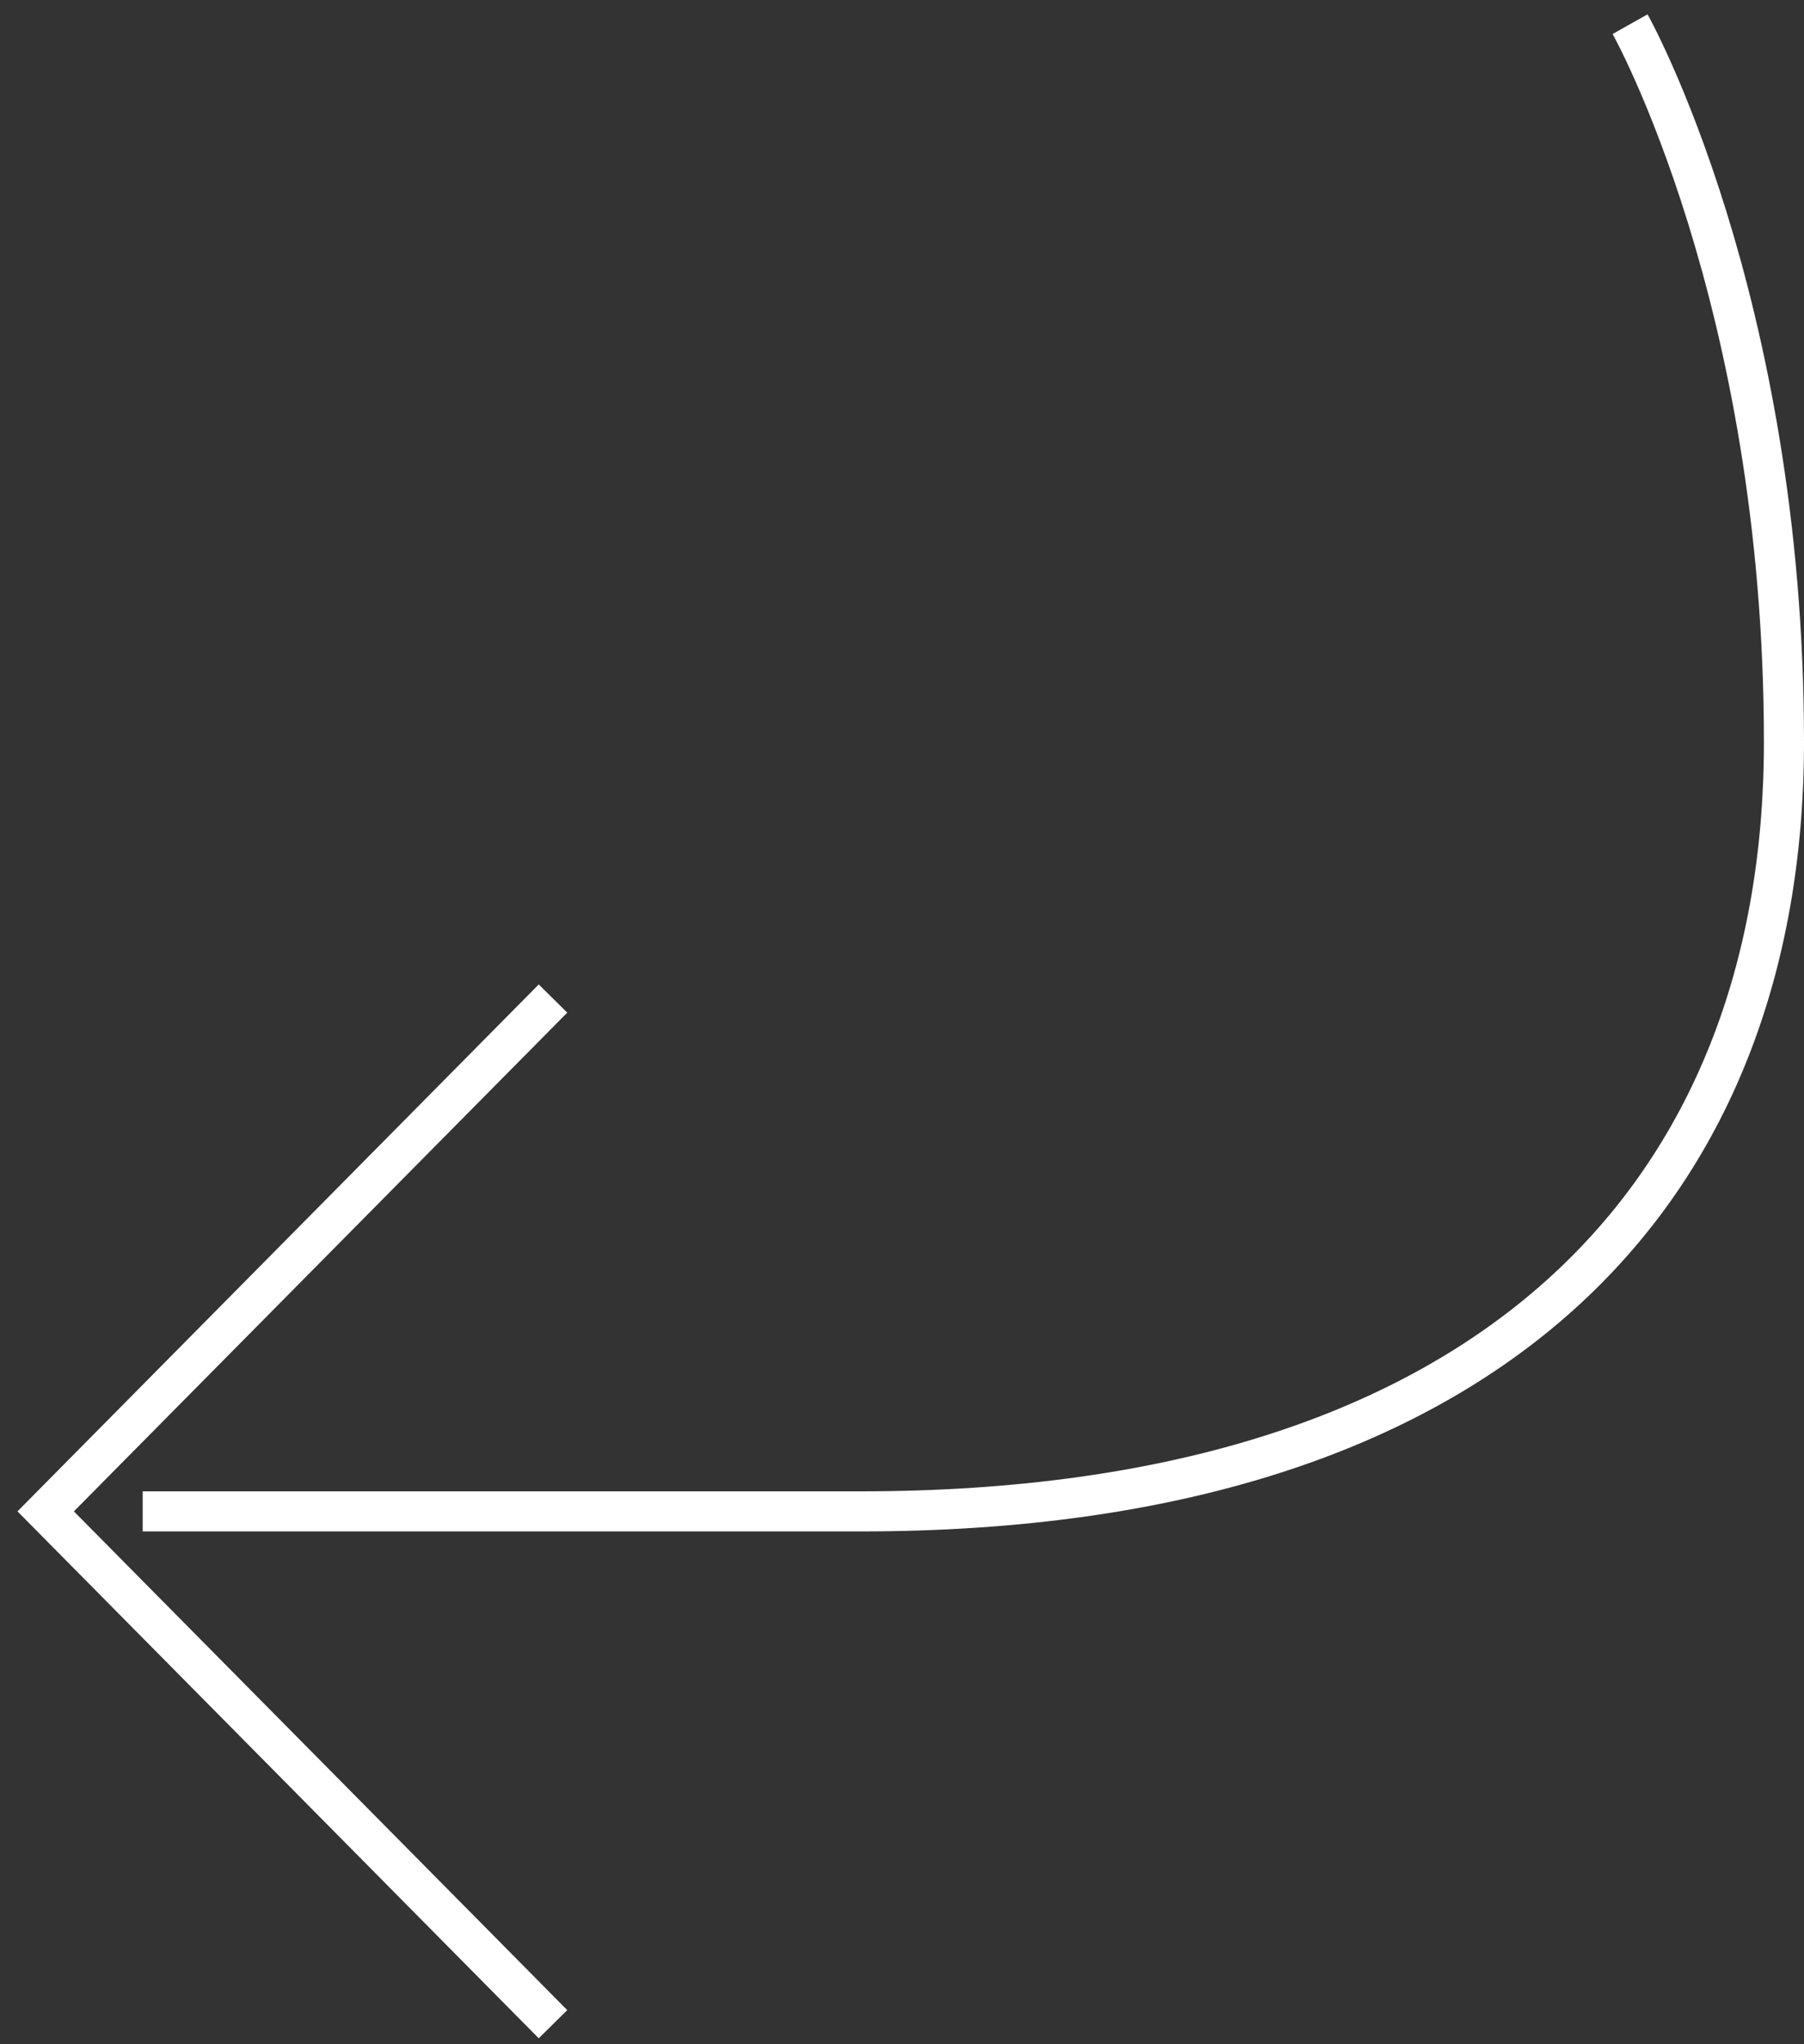 <?xml version="1.0" encoding="UTF-8" standalone="no"?>
<svg width="90px" height="102px" viewBox="0 0 90 102" version="1.1" xmlns="http://www.w3.org/2000/svg" xmlns:xlink="http://www.w3.org/1999/xlink">
    <rect x="0" y="0" width="90" height="102" fill="#333333" stroke="none"/>
    <!-- Generator: Sketch 40 (33762) - http://www.bohemiancoding.com/sketch -->
    <title>redo filled copy</title>
    <desc>Created with Sketch.</desc>
    <defs></defs>
    <g id="LandingPage" stroke="none" stroke-width="1" fill="none" fill-rule="evenodd">
        <g id="Page" transform="translate(-900, -4856)" stroke-width="2" stroke="#FFFFFF">
            <g id="redo-filled-copy" transform="translate(945.5, 4907) rotate(-180) translate(-945.5, -4907) translate(902, 4857)">
                <g id="Слой_1" transform="translate(0, 0)">
                    <polyline id="Shape" points="61.412 51.176 86.721 25.588 61.412 0"></polyline>
                    <path d="M7.676,99.794 C7.676,99.794 0,86.115 0,63.971 C0,41.566 14.442,25.588 46.059,25.588 L81.882,25.588" id="Shape"></path>
                </g>
            </g>
        </g>
    </g>
</svg>
